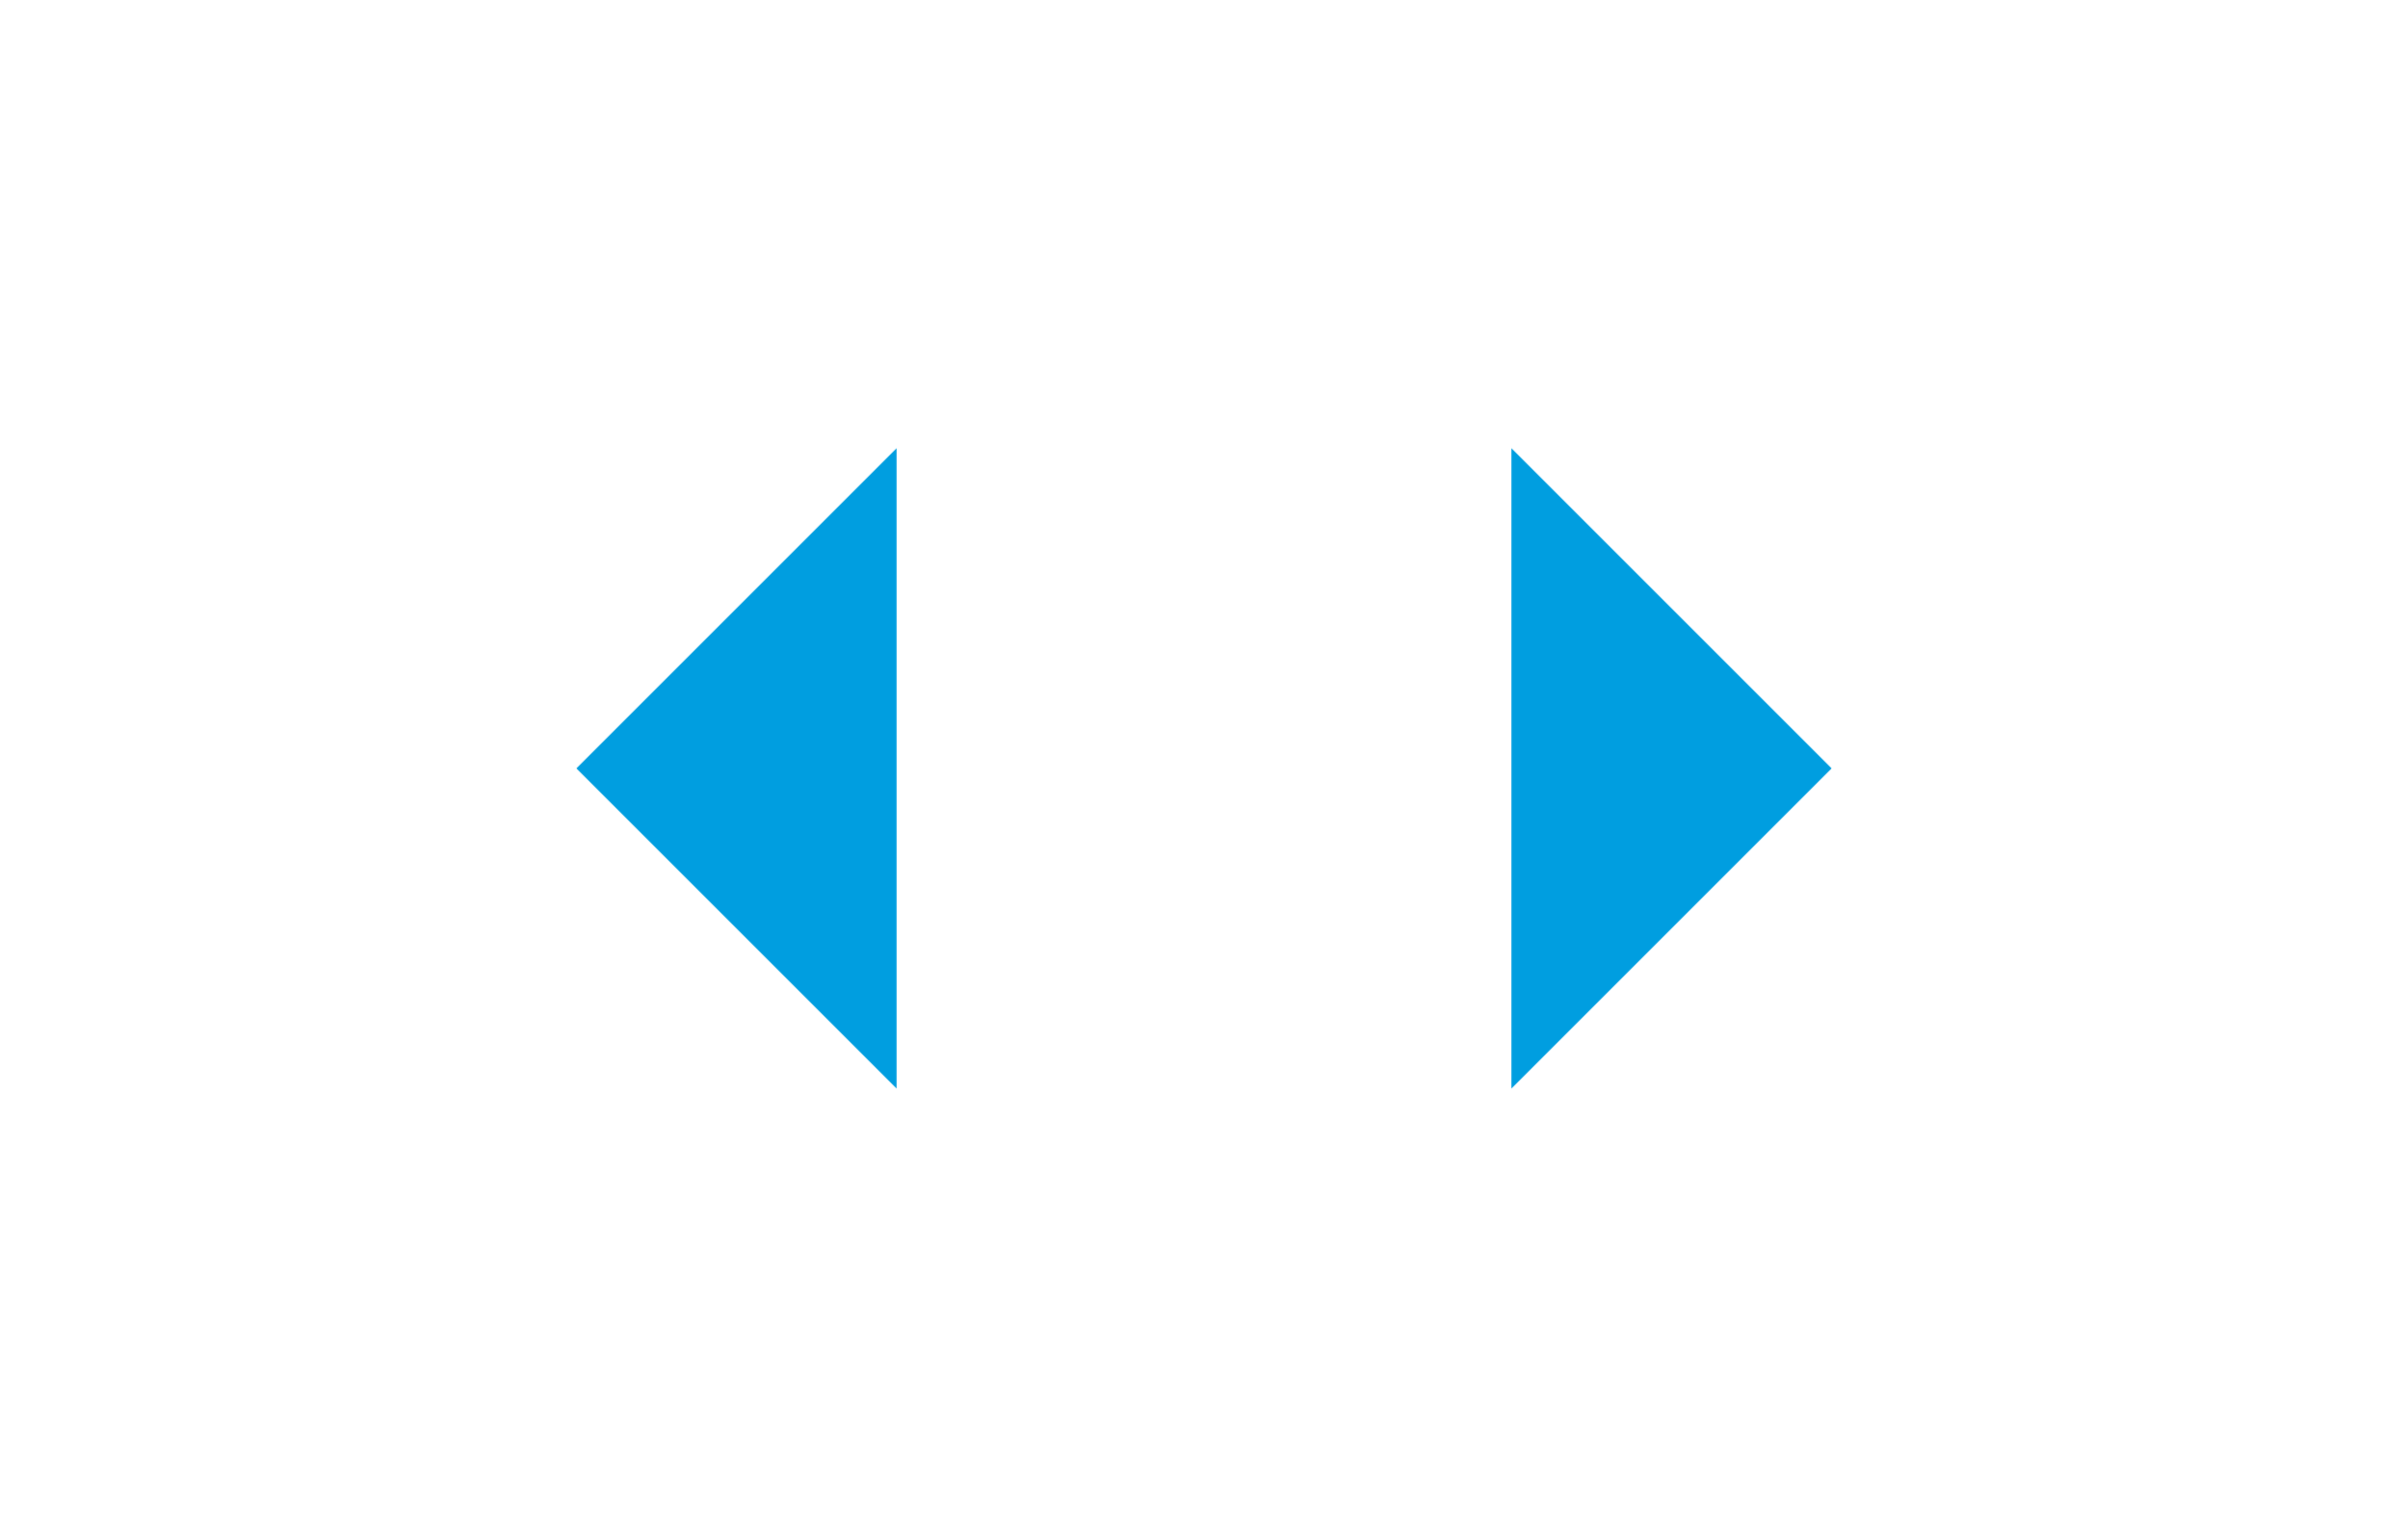 <svg viewBox="0 0 47 30" fill="none" xmlns="http://www.w3.org/2000/svg">
<path d="M29.5 21.25L35.75 15L29.5 8.75V21.25Z" fill="#009EE0"/>
<path d="M17.5 8.75L11.25 15L17.5 21.25V8.75Z" fill="#009EE0"/>
</svg>
